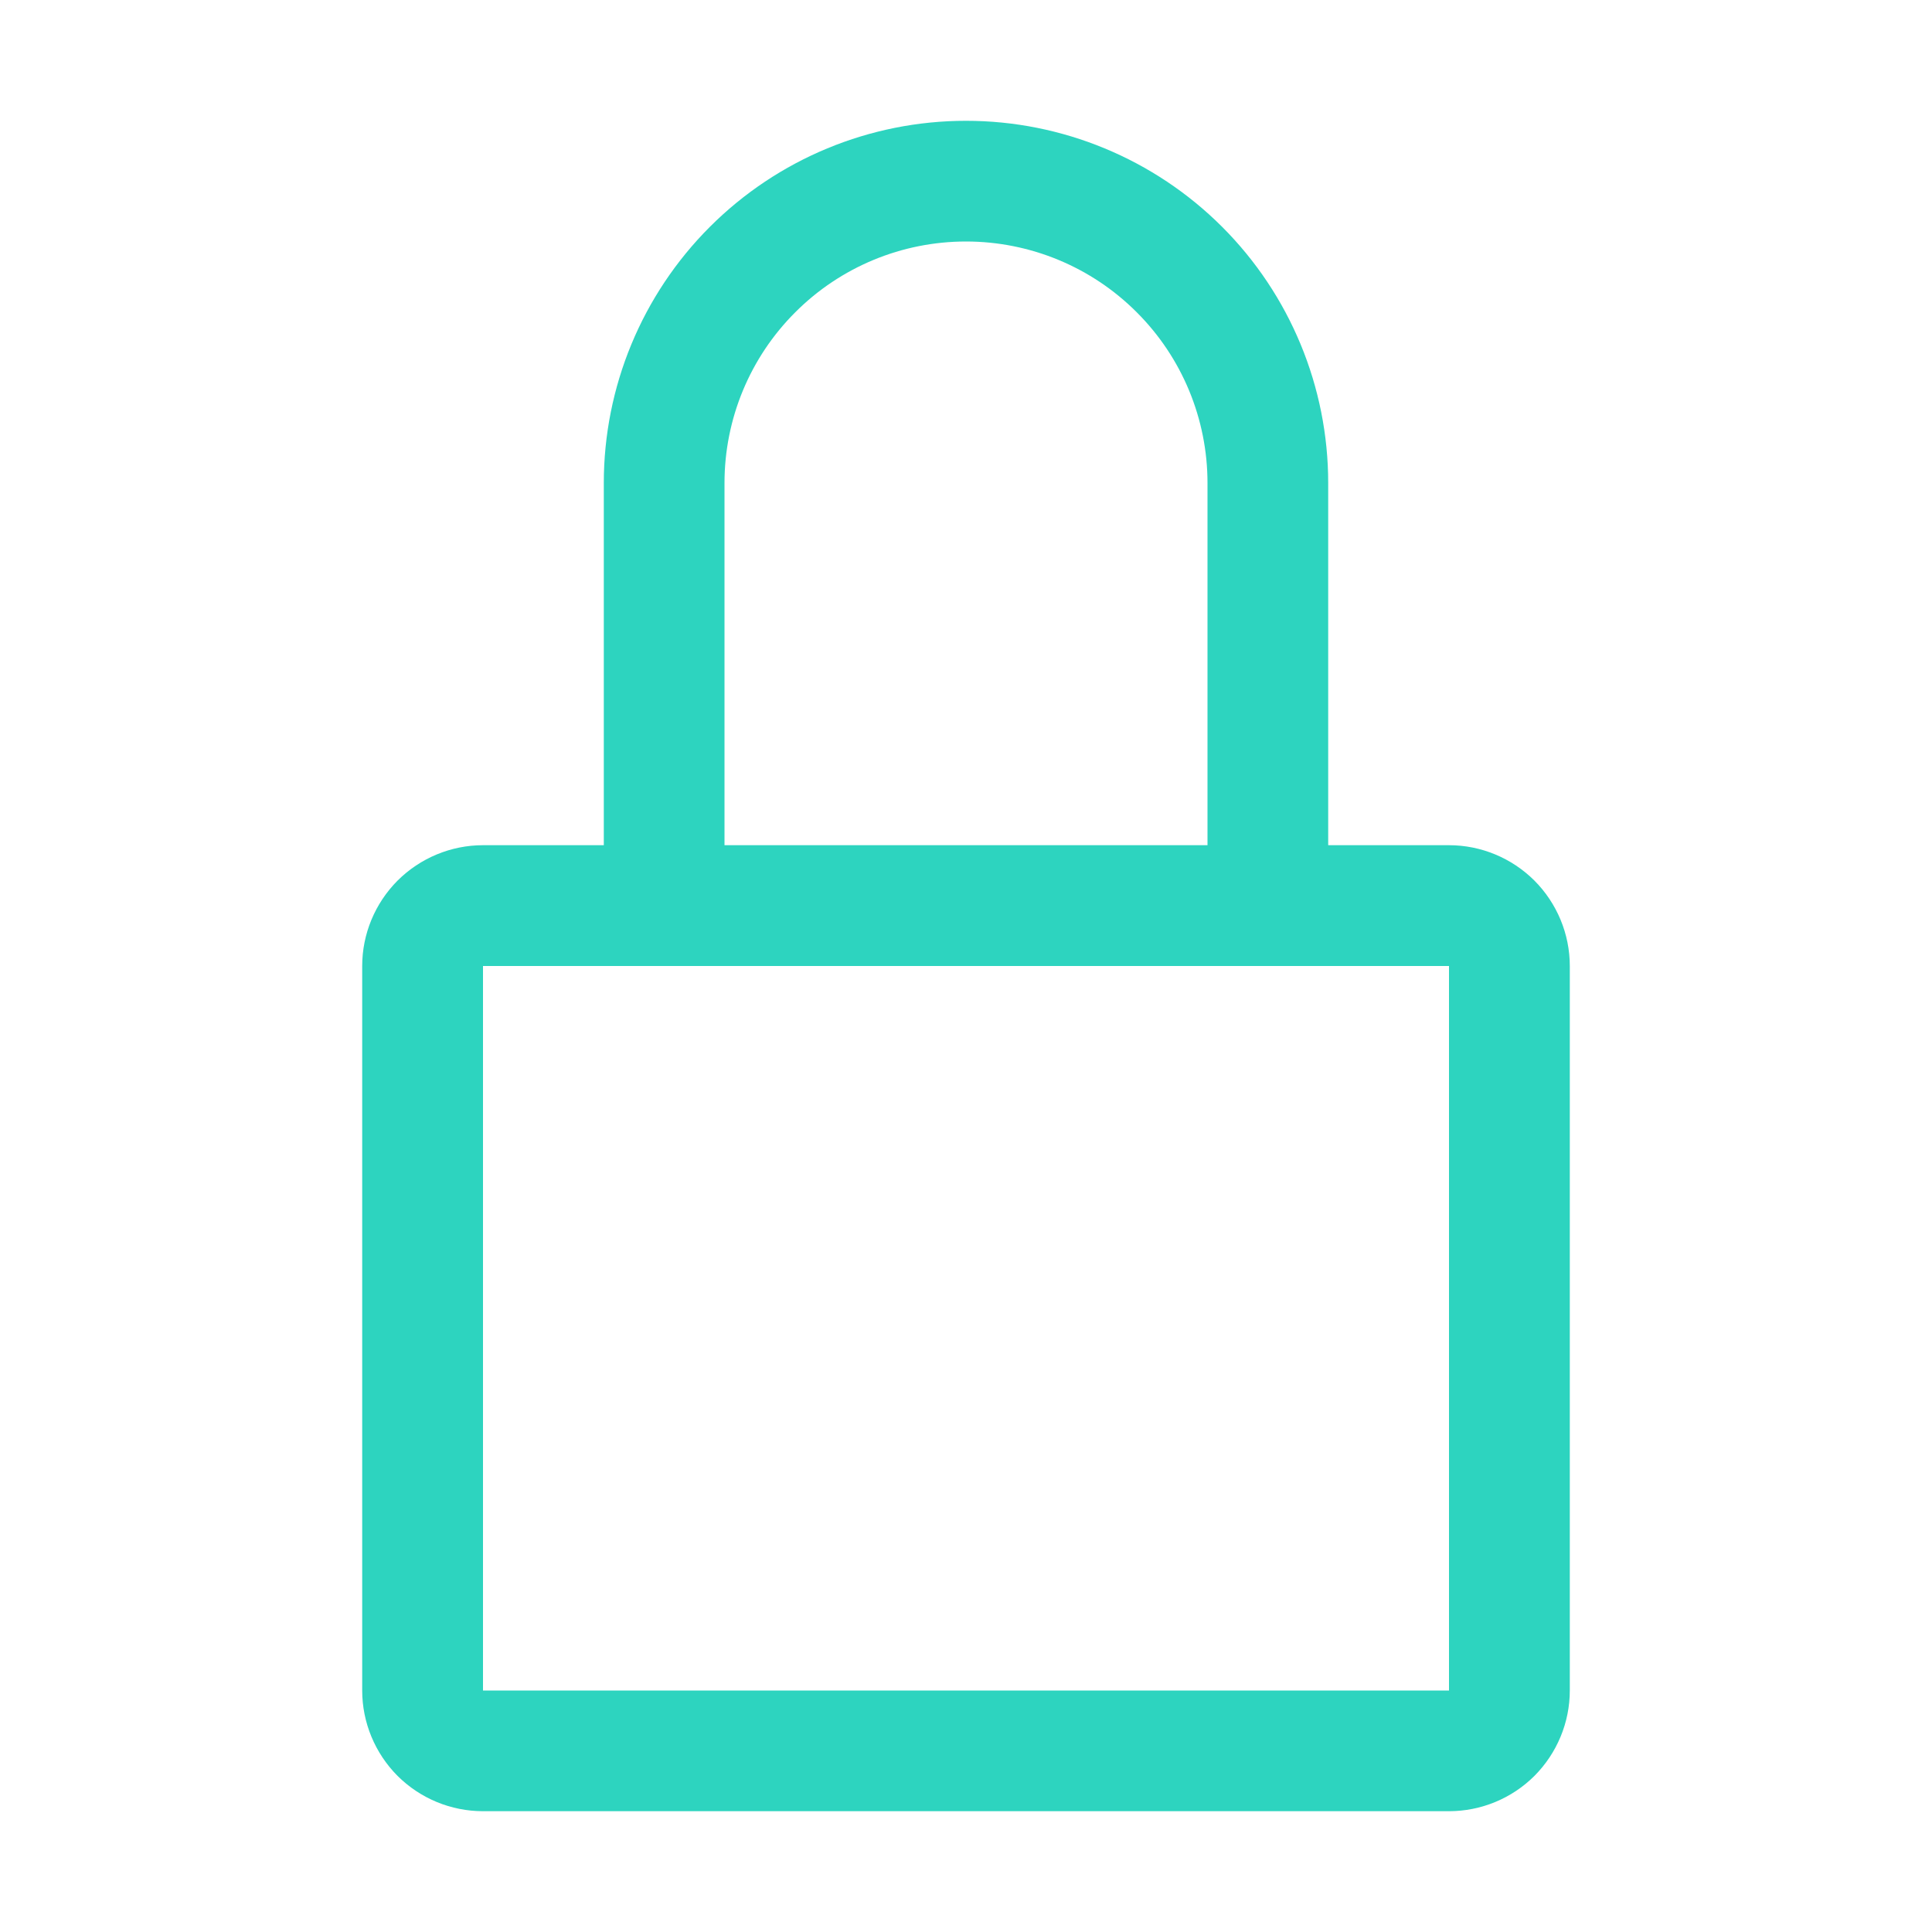 <svg width="19" height="19" viewBox="0 0 19 19" fill="none" xmlns="http://www.w3.org/2000/svg">
<g clip-path="url(#clip0_291_389)">
<path d="M14.25 8.312H13.062V4.75C13.062 3.805 12.687 2.899 12.019 2.231C11.351 1.563 10.445 1.188 9.5 1.188C8.555 1.188 7.649 1.563 6.981 2.231C6.313 2.899 5.938 3.805 5.938 4.75V8.312H4.75C4.435 8.312 4.133 8.438 3.91 8.66C3.688 8.883 3.562 9.185 3.562 9.5V16.625C3.562 16.94 3.688 17.242 3.91 17.465C4.133 17.687 4.435 17.812 4.75 17.812H14.25C14.565 17.812 14.867 17.687 15.09 17.465C15.312 17.242 15.438 16.94 15.438 16.625V9.5C15.438 9.185 15.312 8.883 15.09 8.66C14.867 8.438 14.565 8.312 14.25 8.312ZM7.125 4.75C7.125 4.12 7.375 3.516 7.821 3.071C8.266 2.625 8.87 2.375 9.5 2.375C10.13 2.375 10.734 2.625 11.179 3.071C11.625 3.516 11.875 4.12 11.875 4.75V8.312H7.125V4.75ZM14.25 16.625H4.75V9.5H14.25V16.625Z" fill="#2DD4BF"/>
</g>
<defs>
<clipPath id="clip0_291_389">
<rect width="19" height="19" fill="white"/>
</clipPath>
</defs>
</svg>
